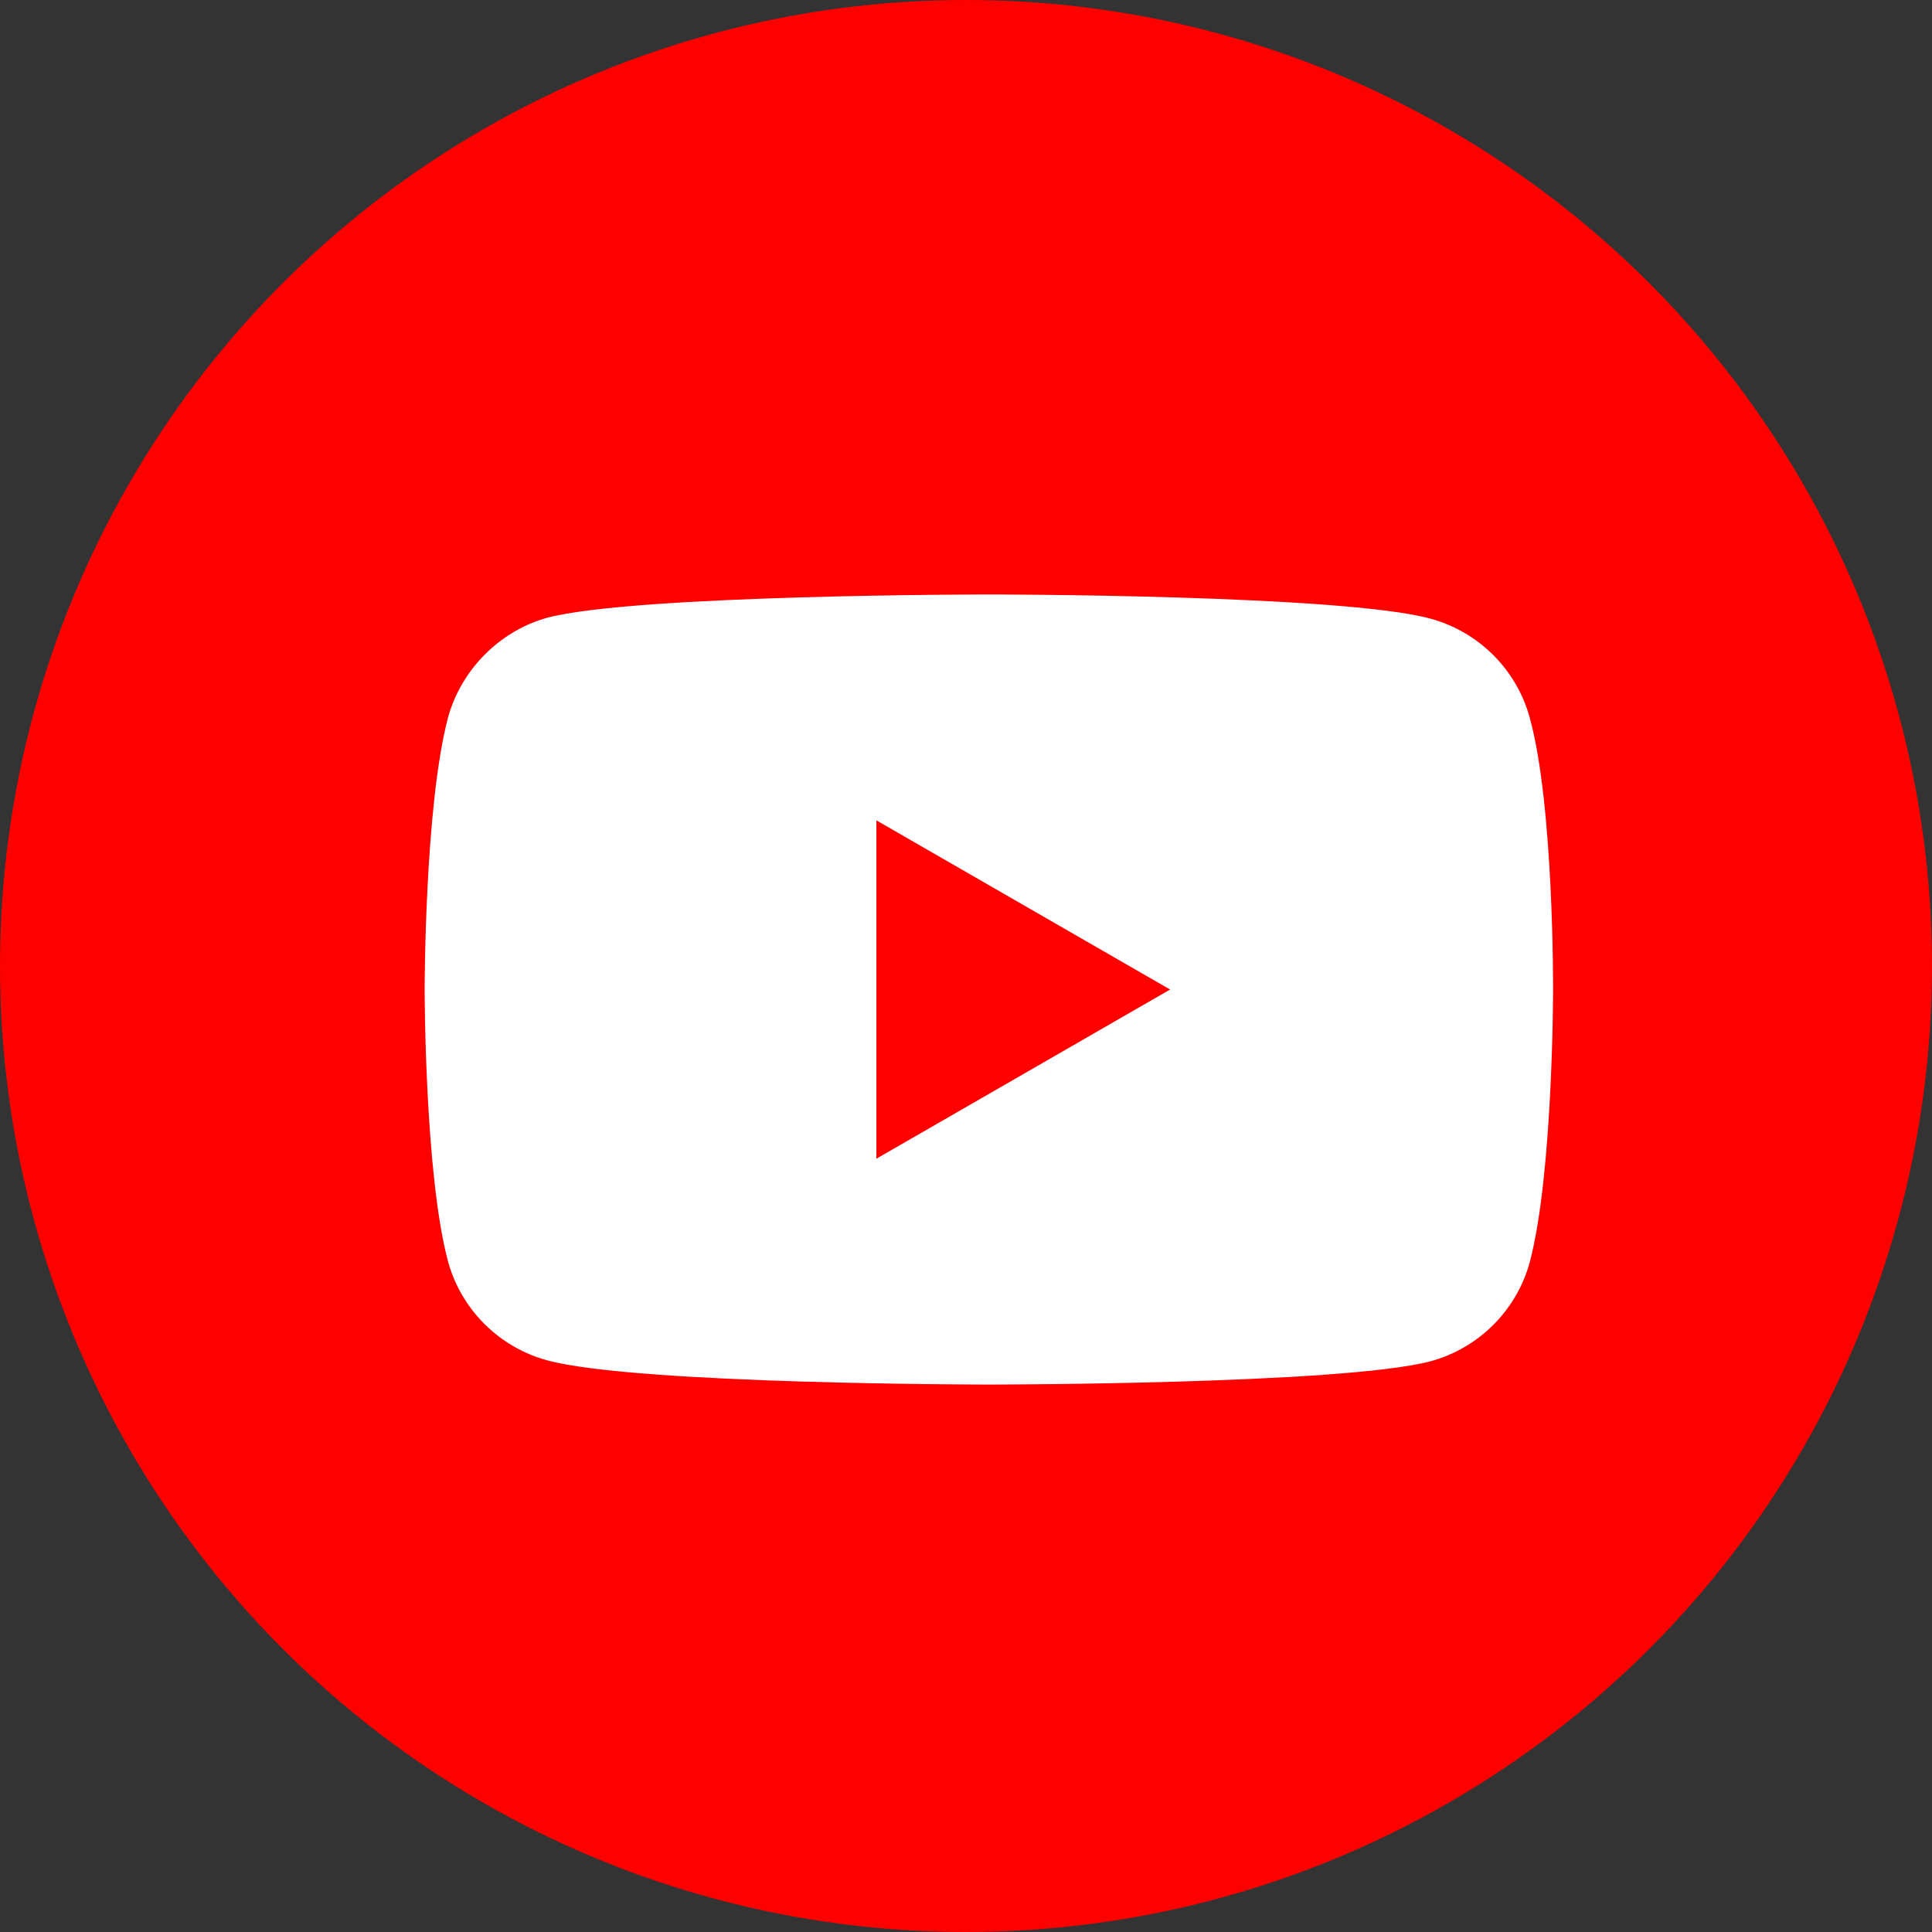 <svg width="39" height="39" viewBox="0 0 39 39" fill="none" xmlns="http://www.w3.org/2000/svg">
<rect x="0" y="0" width="39" height="39" fill="#333333" stroke="none"/>
<circle cx="19.5" cy="19.5" r="19.5" fill="#FF0000"/>
<path d="M30.882 14.496C30.619 13.52 29.85 12.751 28.874 12.488C27.091 12 19.961 12 19.961 12C19.961 12 12.831 12 11.049 12.469C10.092 12.732 9.303 13.52 9.041 14.496C8.572 16.278 8.572 19.974 8.572 19.974C8.572 19.974 8.572 23.69 9.041 25.453C9.304 26.429 10.073 27.198 11.049 27.461C12.85 27.949 19.961 27.949 19.961 27.949C19.961 27.949 27.091 27.949 28.874 27.48C29.85 27.217 30.619 26.448 30.882 25.472C31.351 23.69 31.351 19.993 31.351 19.993C31.351 19.993 31.37 16.278 30.882 14.496Z" fill="white"/>
<path d="M17.691 23.39L23.62 19.975L17.691 16.56V23.39Z" fill="#FF0000"/>
</svg>
